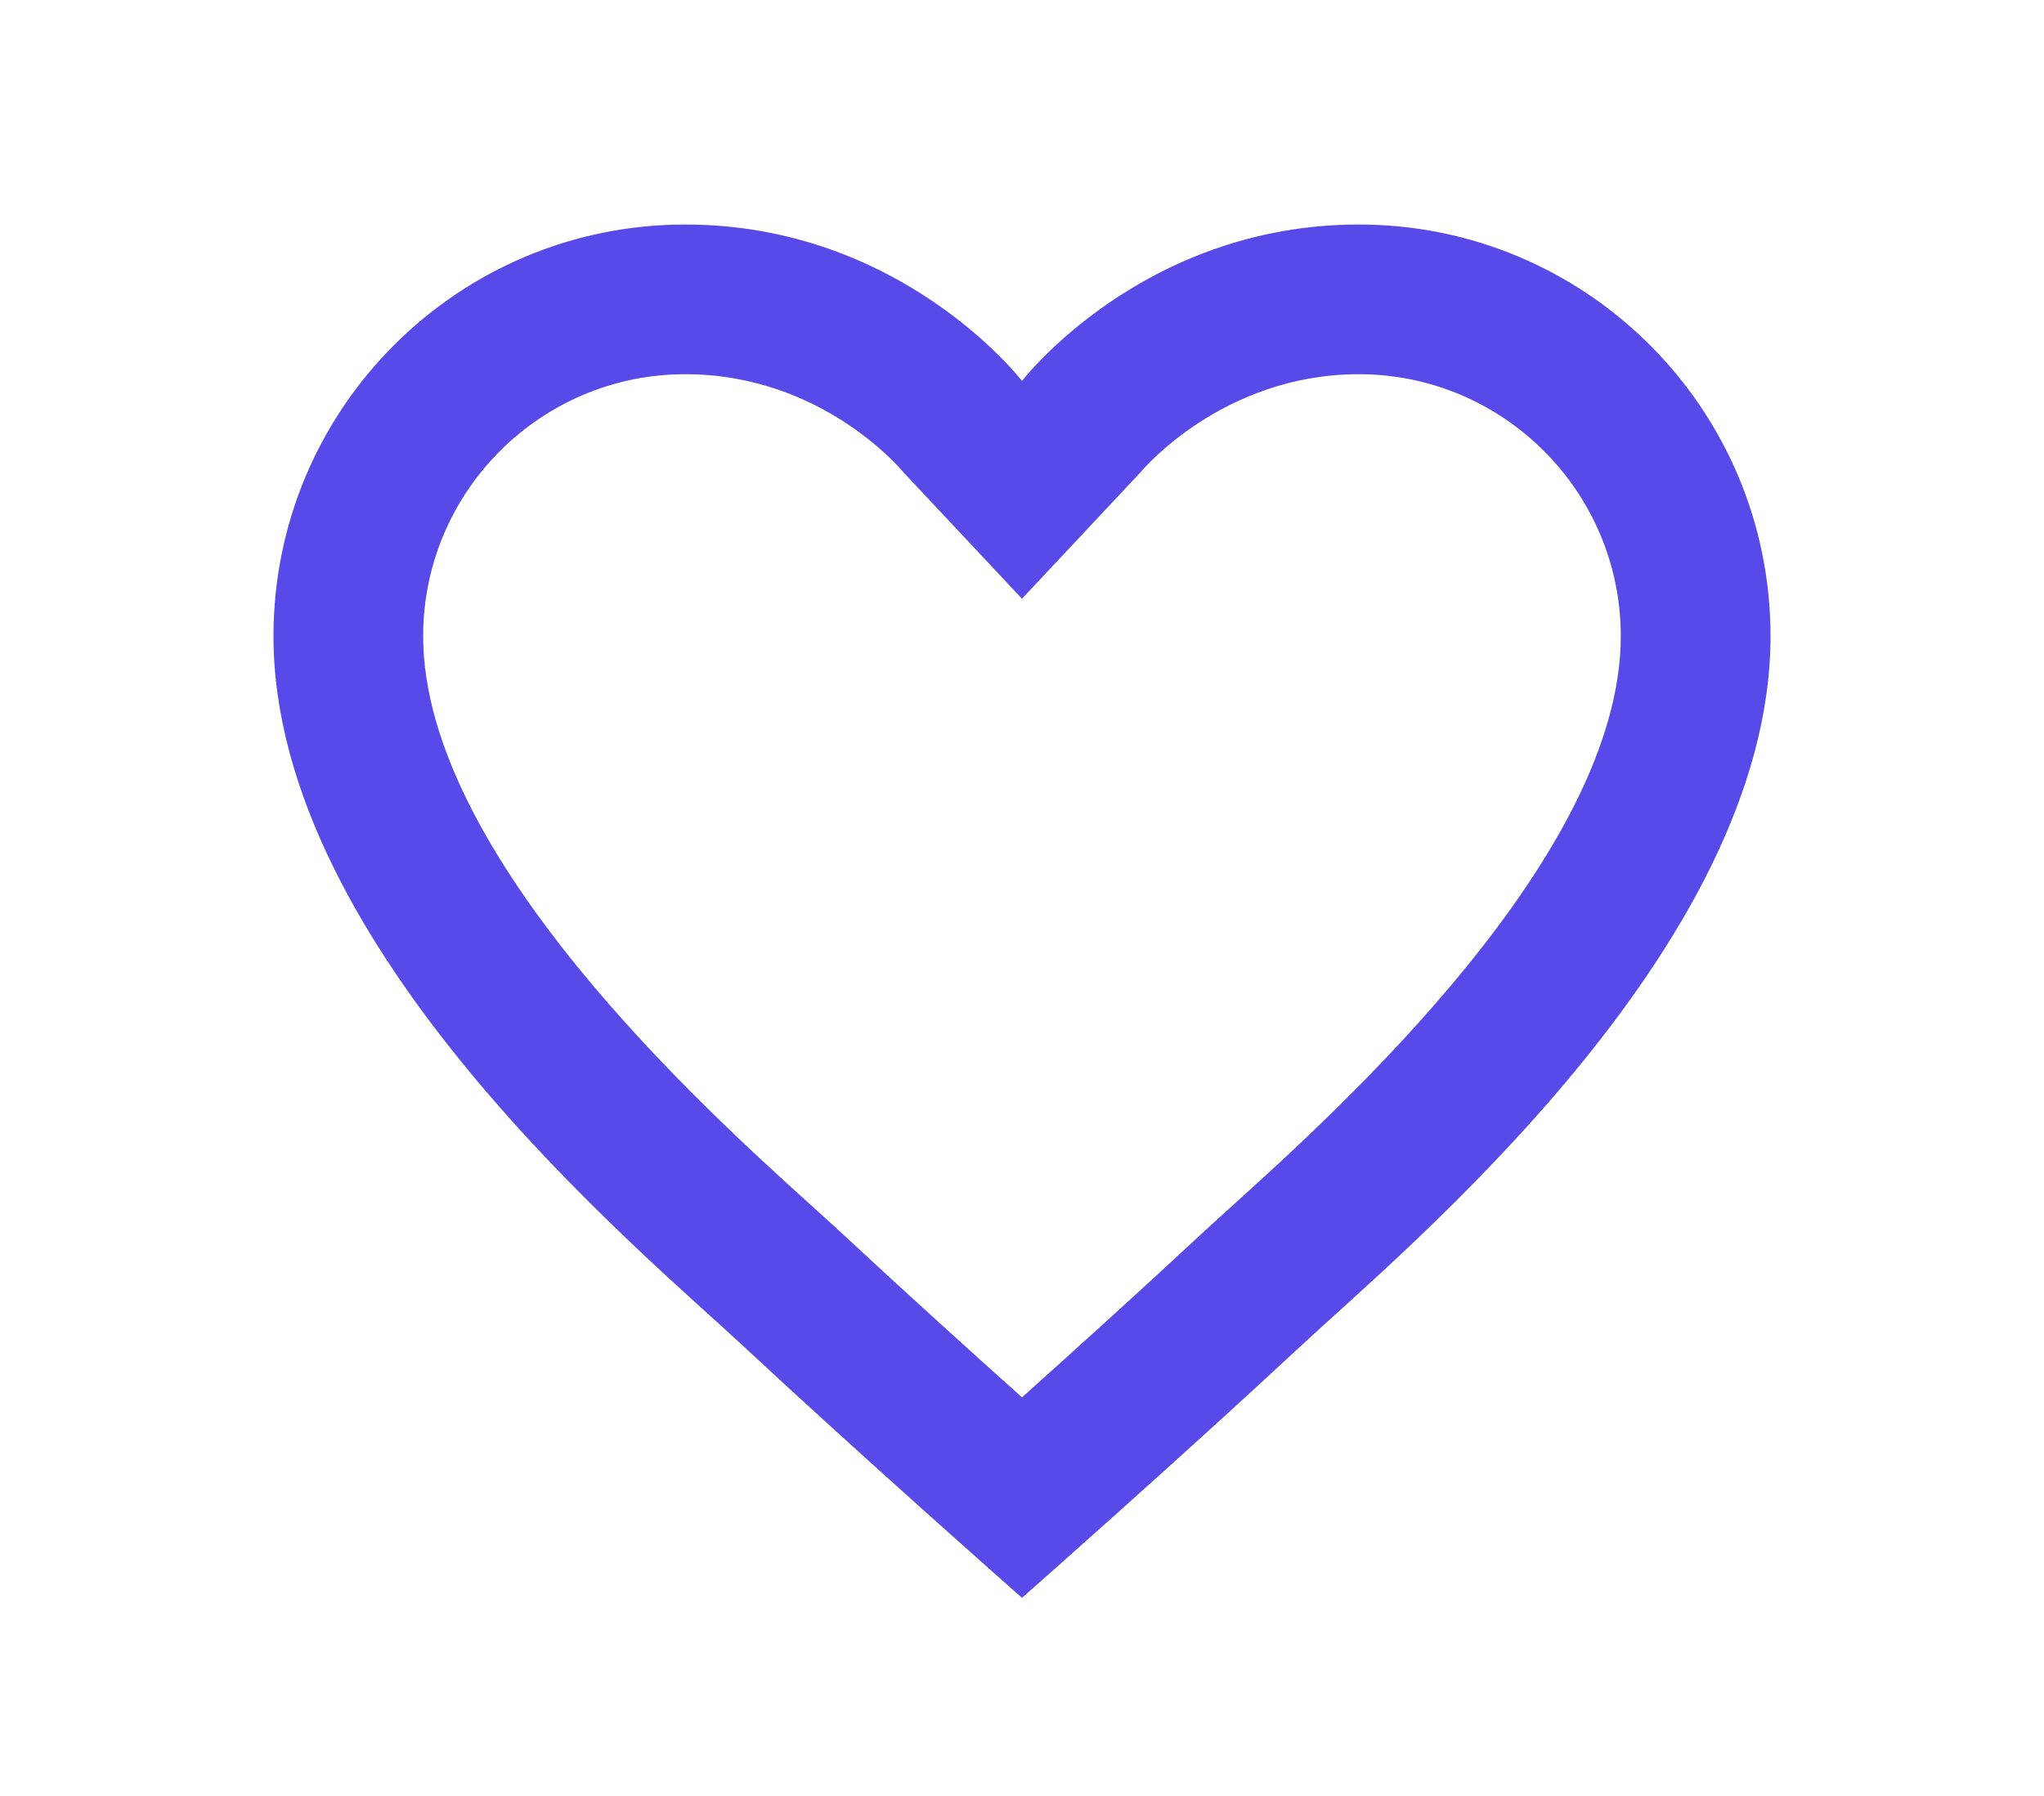 <svg xmlns="http://www.w3.org/2000/svg" x="0px" y="0px"
width="21.88" height="19.23"
viewBox="0 0 172 172"
style=" fill:#000000;"><g fill="none" fill-rule="nonzero" stroke="none" stroke-width="1" stroke-linecap="butt" stroke-linejoin="miter" stroke-miterlimit="10" stroke-dasharray="" stroke-dashoffset="0" font-family="none" font-weight="none" font-size="none" text-anchor="none" style="mix-blend-mode: normal"><path d="M0,172v-172h172v172z" fill="none"></path><g fill="#574ae8"><path d="M118.25,21.5c-20.747,0 -32.25,14.978 -32.25,14.978c0,0 -11.502,-14.978 -32.25,-14.978c-21.772,0 -39.417,17.644 -39.417,39.417c0,29.892 35.203,58.86 45.014,68.012c11.302,10.535 26.653,24.08 26.653,24.08c0,0 15.351,-13.545 26.653,-24.08c9.811,-9.152 45.014,-38.12 45.014,-68.012c0,-21.772 -17.644,-39.417 -39.417,-39.417zM106.145,115.455c-1.268,1.147 -2.372,2.143 -3.268,2.981c-5.382,5.017 -11.746,10.771 -16.878,15.373c-5.131,-4.601 -11.502,-10.363 -16.878,-15.373c-0.903,-0.839 -2.007,-1.842 -3.268,-2.981c-10.177,-9.195 -37.188,-33.619 -37.188,-54.538c0,-13.832 11.252,-25.083 25.083,-25.083c13.094,0 20.683,9.137 20.884,9.374l11.366,12.126l11.366,-12.126c0.072,-0.093 7.79,-9.374 20.884,-9.374c13.832,0 25.083,11.252 25.083,25.083c0,20.919 -27.011,45.343 -37.188,54.538z"></path></g></g></svg>
